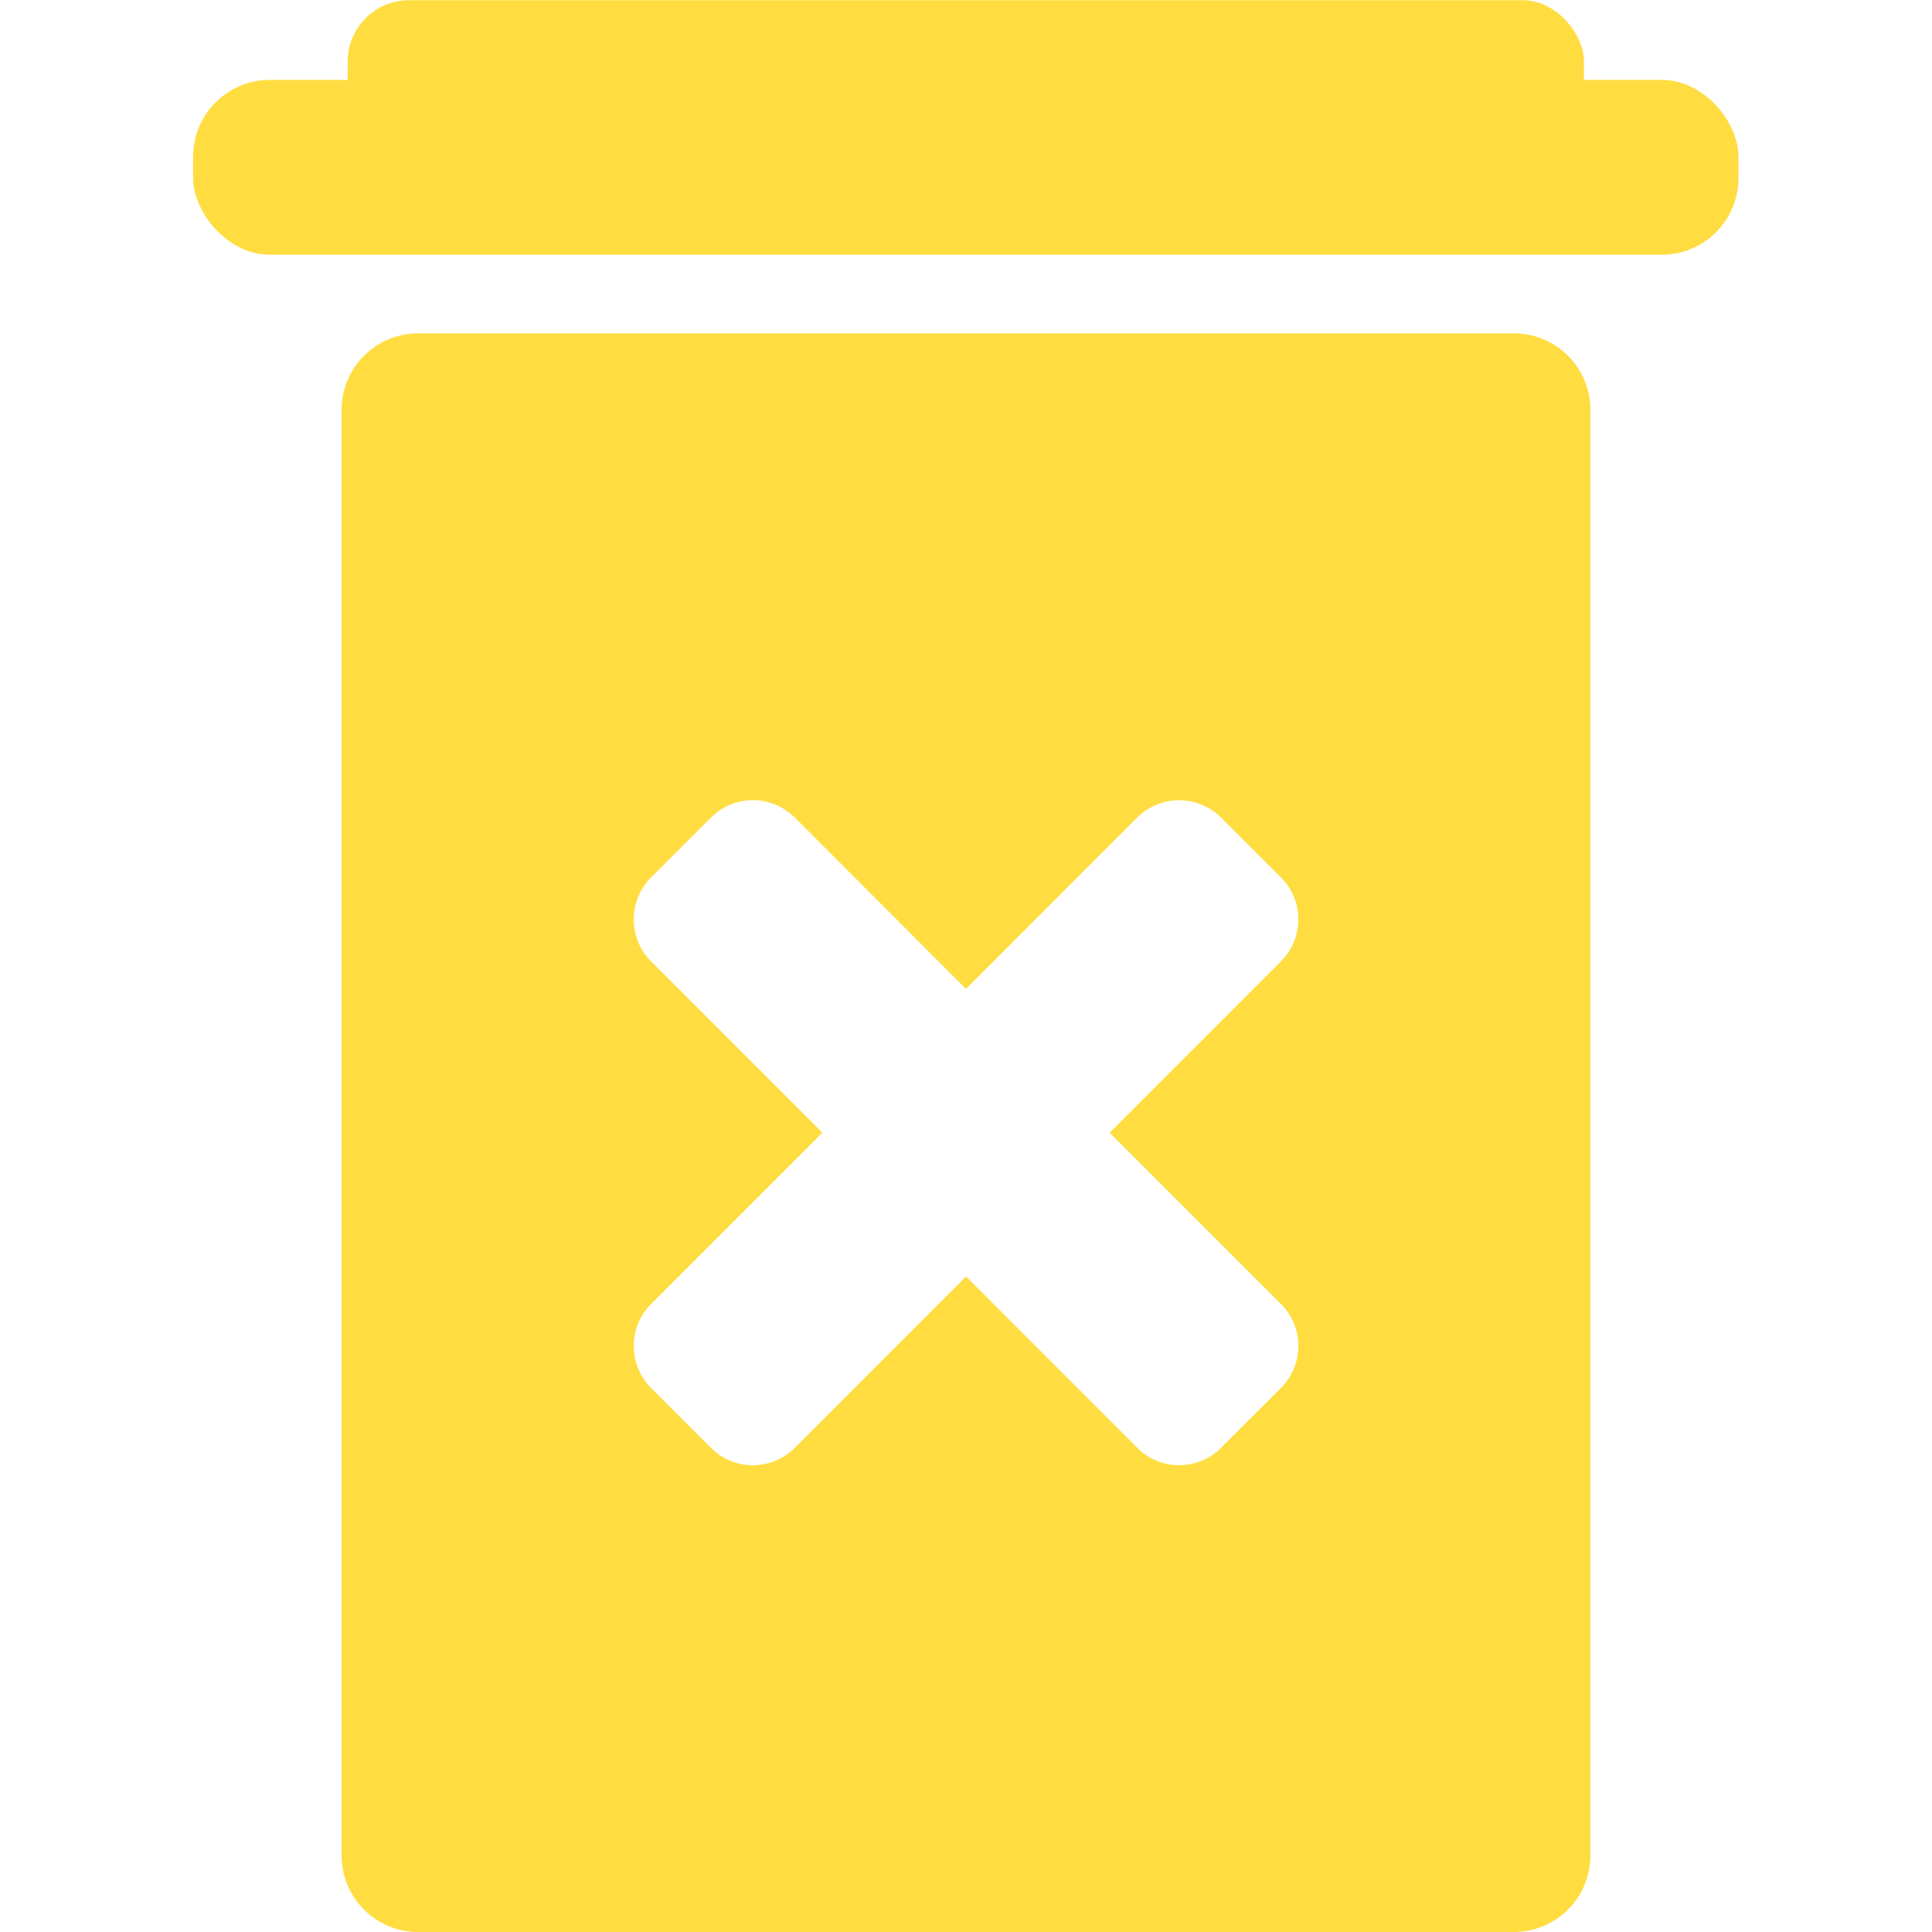 <svg xmlns="http://www.w3.org/2000/svg" width="100" height="100" viewBox="0 0 26.458 26.458"><g fill="#ffdd40" stroke-linecap="round" paint-order="stroke fill markers"><path d="M5.728 4.565c-.581 0-1.05.469-1.05 1.05v19.793c0 .582.469 1.05 1.05 1.05H20.73c.582 0 1.05-.468 1.05-1.05V5.615c0-.581-.468-1.05-1.05-1.05zm4.582 6.393c.208 0 .416.08.576.24l2.343 2.345 2.344-2.345a.811.811 0 0 1 1.15 0l.818.817a.813.813 0 0 1 0 1.152l-2.344 2.345 2.344 2.344a.814.814 0 0 1 0 1.153l-.818.817a.811.811 0 0 1-1.15 0l-2.344-2.345-2.343 2.345a.811.811 0 0 1-1.151 0l-.817-.817a.814.814 0 0 1 0-1.153l2.344-2.344-2.344-2.345a.813.813 0 0 1 0-1.152l.817-.817a.81.81 0 0 1 .575-.24z"/><g transform="matrix(1.116 0 0 1.117 -1.54 -19.864)"><rect width="18.963" height="2.143" x="3.75" y="18.763" rx=".94" ry=".94"/><rect ry=".752" rx=".752" y="17.786" x="5.646" height="1.714" width="15.171"/></g></g></svg>